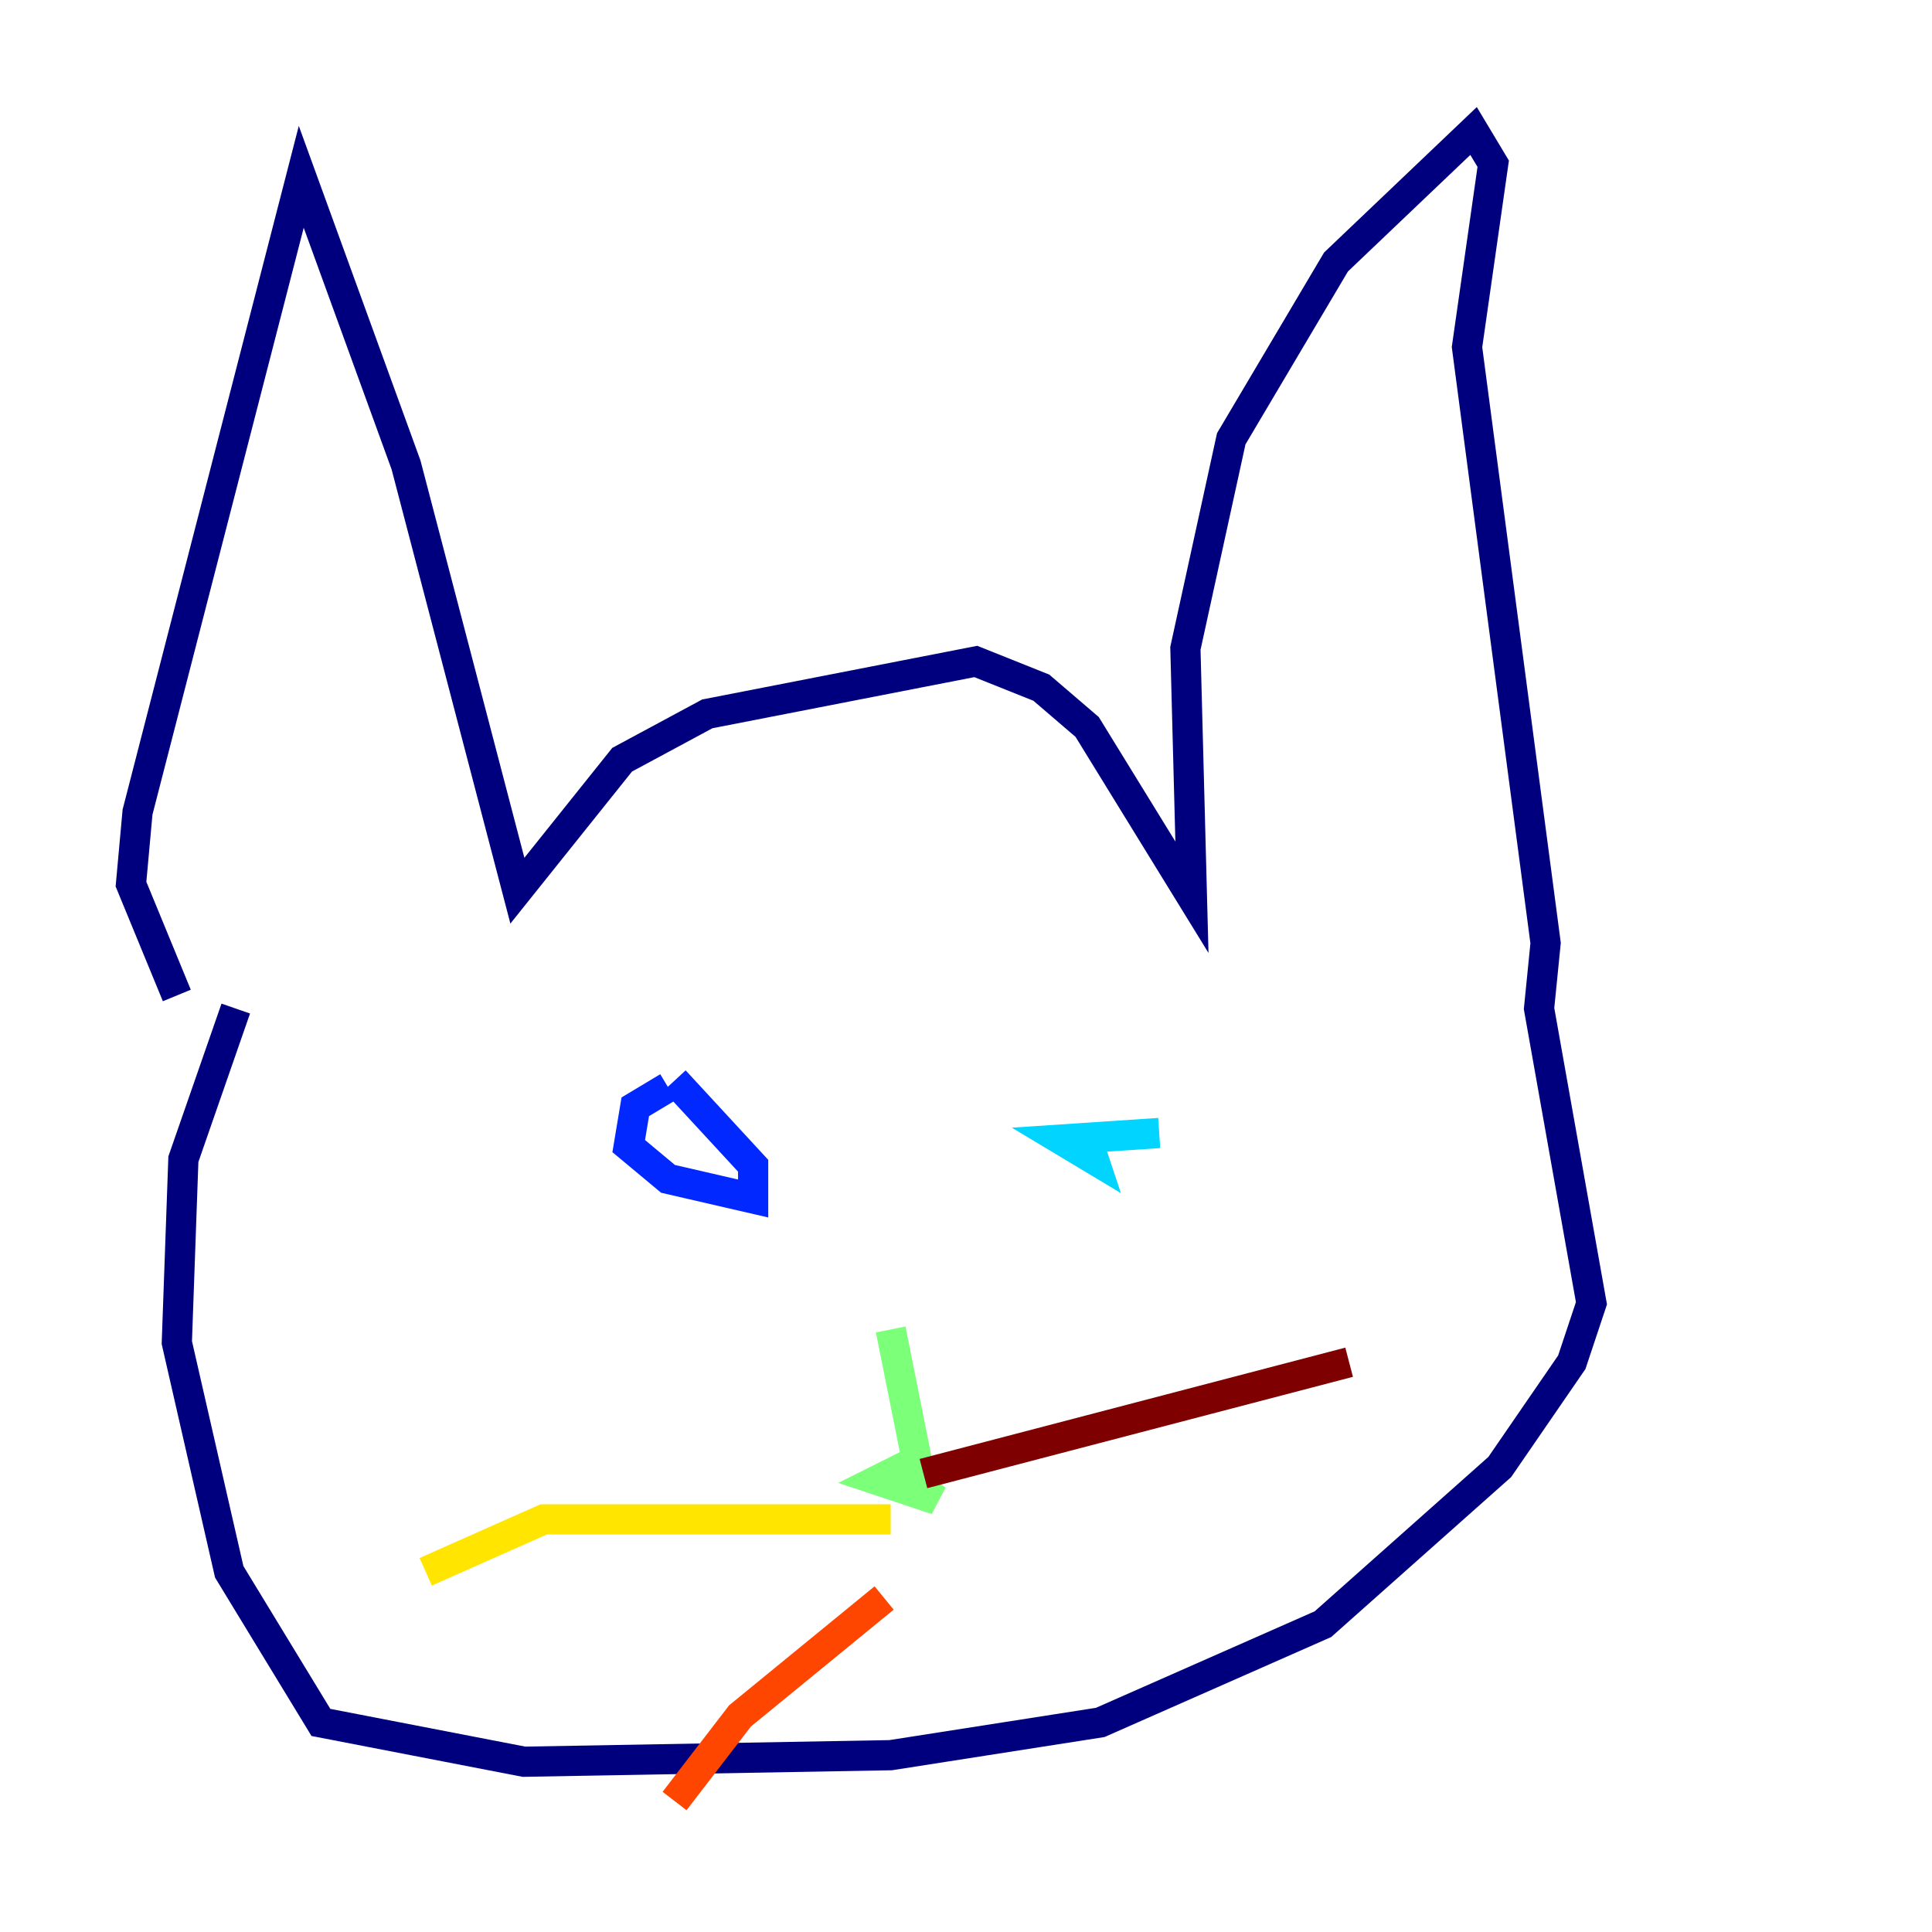 <?xml version="1.0" encoding="utf-8" ?>
<svg baseProfile="tiny" height="128" version="1.2" viewBox="0,0,128,128" width="128" xmlns="http://www.w3.org/2000/svg" xmlns:ev="http://www.w3.org/2001/xml-events" xmlns:xlink="http://www.w3.org/1999/xlink"><defs /><polyline fill="none" points="11.715,65.953 8.678,58.576 9.112,53.803 19.959,11.715 26.902,30.807 34.278,59.01 41.22,50.332 46.861,47.295 64.651,43.824 68.99,45.559 72.027,48.163 78.969,59.444 78.536,42.956 81.573,29.071 88.515,17.356 97.627,8.678 98.929,10.848 97.193,22.997 102.4,62.481 101.966,66.82 105.437,86.346 104.136,90.251 99.363,97.193 87.647,107.607 72.895,114.115 59.01,116.285 34.712,116.719 21.261,114.115 15.186,104.136 11.715,88.949 12.149,76.8 15.62,66.82" stroke="#00007f" stroke-width="2" /><polyline fill="none" points="44.258,72.027 42.088,73.329 41.654,75.932 44.258,78.102 49.898,79.403 49.898,77.234 44.691,71.593" stroke="#0028ff" stroke-width="2" /><polyline fill="none" points="76.8,75.064 70.291,75.498 72.461,76.8 72.027,75.498" stroke="#00d4ff" stroke-width="2" /><polyline fill="none" points="59.01,88.081 60.746,96.759 58.142,98.061 62.047,99.363 60.312,98.061" stroke="#7cff79" stroke-width="2" /><polyline fill="none" points="59.01,100.664 36.014,100.664 28.203,104.136" stroke="#ffe500" stroke-width="2" /><polyline fill="none" points="58.576,105.871 49.031,113.681 44.691,119.322" stroke="#ff4600" stroke-width="2" /><polyline fill="none" points="61.18,97.627 89.383,90.251" stroke="#7f0000" stroke-width="2" /></svg>
